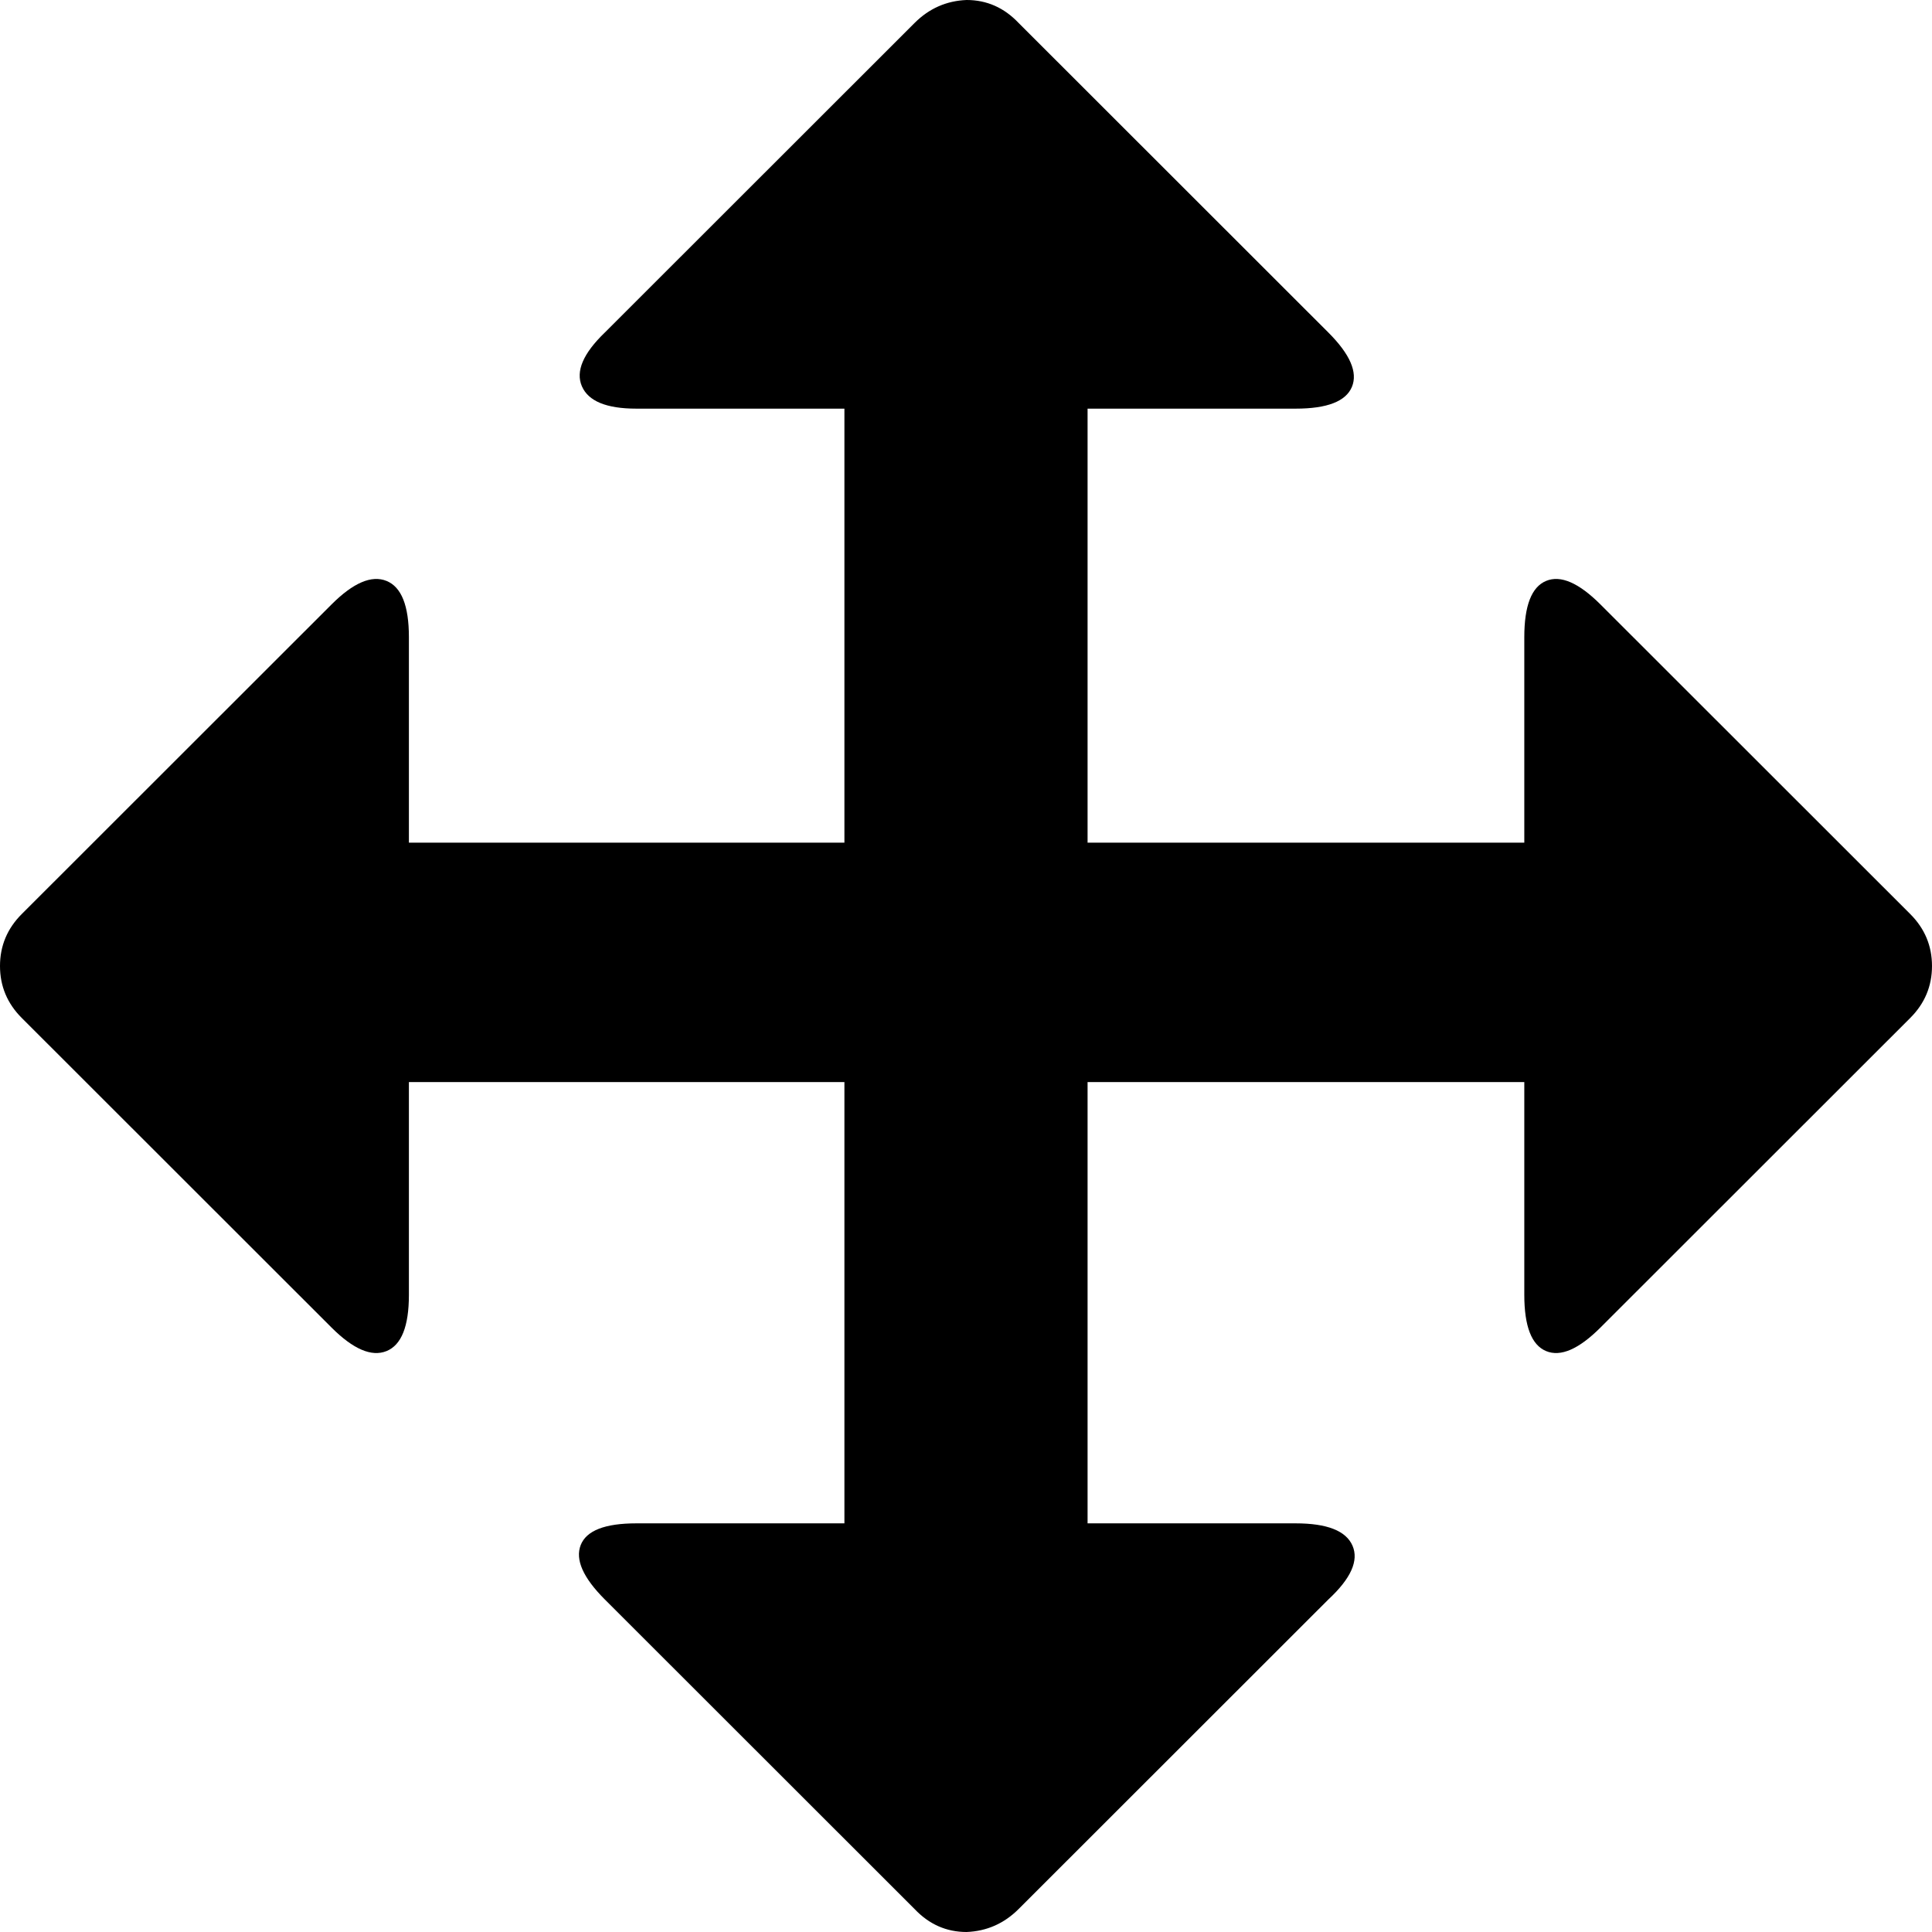 <svg xmlns="http://www.w3.org/2000/svg" width="512" height="512" version="1"><path d="m374.218 318.236q0-8.01 5.771-13.777l82.074-82.023q8.656-8.651 14.587-6.248 5.931 2.403 5.931 14.899v54.468h115.416v-115.024h-55.143q-11.862 0-14.427-5.927-2.565-5.927 6.091-14.258l82.074-82.023q5.771-5.767 13.786-6.088 8.015 0 13.786 6.088l82.074 82.023q8.656 8.651 6.252 14.418-2.405 5.767-14.908 5.767h-55.143v115.024h115.737v-54.468q0-12.496 5.771-14.899 5.771-2.403 14.427 6.248l82.074 82.023q5.771 5.767 5.771 13.777 0 8.01-5.771 13.777l-82.074 82.023q-8.656 8.651-14.427 6.248-5.771-2.403-5.771-14.899v-56.39h-115.737v116.946h55.143q12.503 0 15.068 5.927 2.565 5.927-6.412 14.258l-82.074 82.023q-5.771 5.767-13.786 6.088-8.015 0-13.786-6.088l-82.074-82.023q-8.656-8.651-6.412-14.418 2.244-5.767 14.748-5.767h55.143v-116.946h-115.416v56.39q0 12.496-5.931 14.899-5.931 2.403-14.587-6.248l-82.074-82.023q-5.771-5.767-5.771-13.777z" fill="currentColor" style="line-height:125%;-inkscape-font-specification:Serif Italic" font-size="1353.902" font-style="italic" letter-spacing="0" word-spacing="0" font-family="Serif" transform="translate(-374.218 -62.236)"/></svg>
